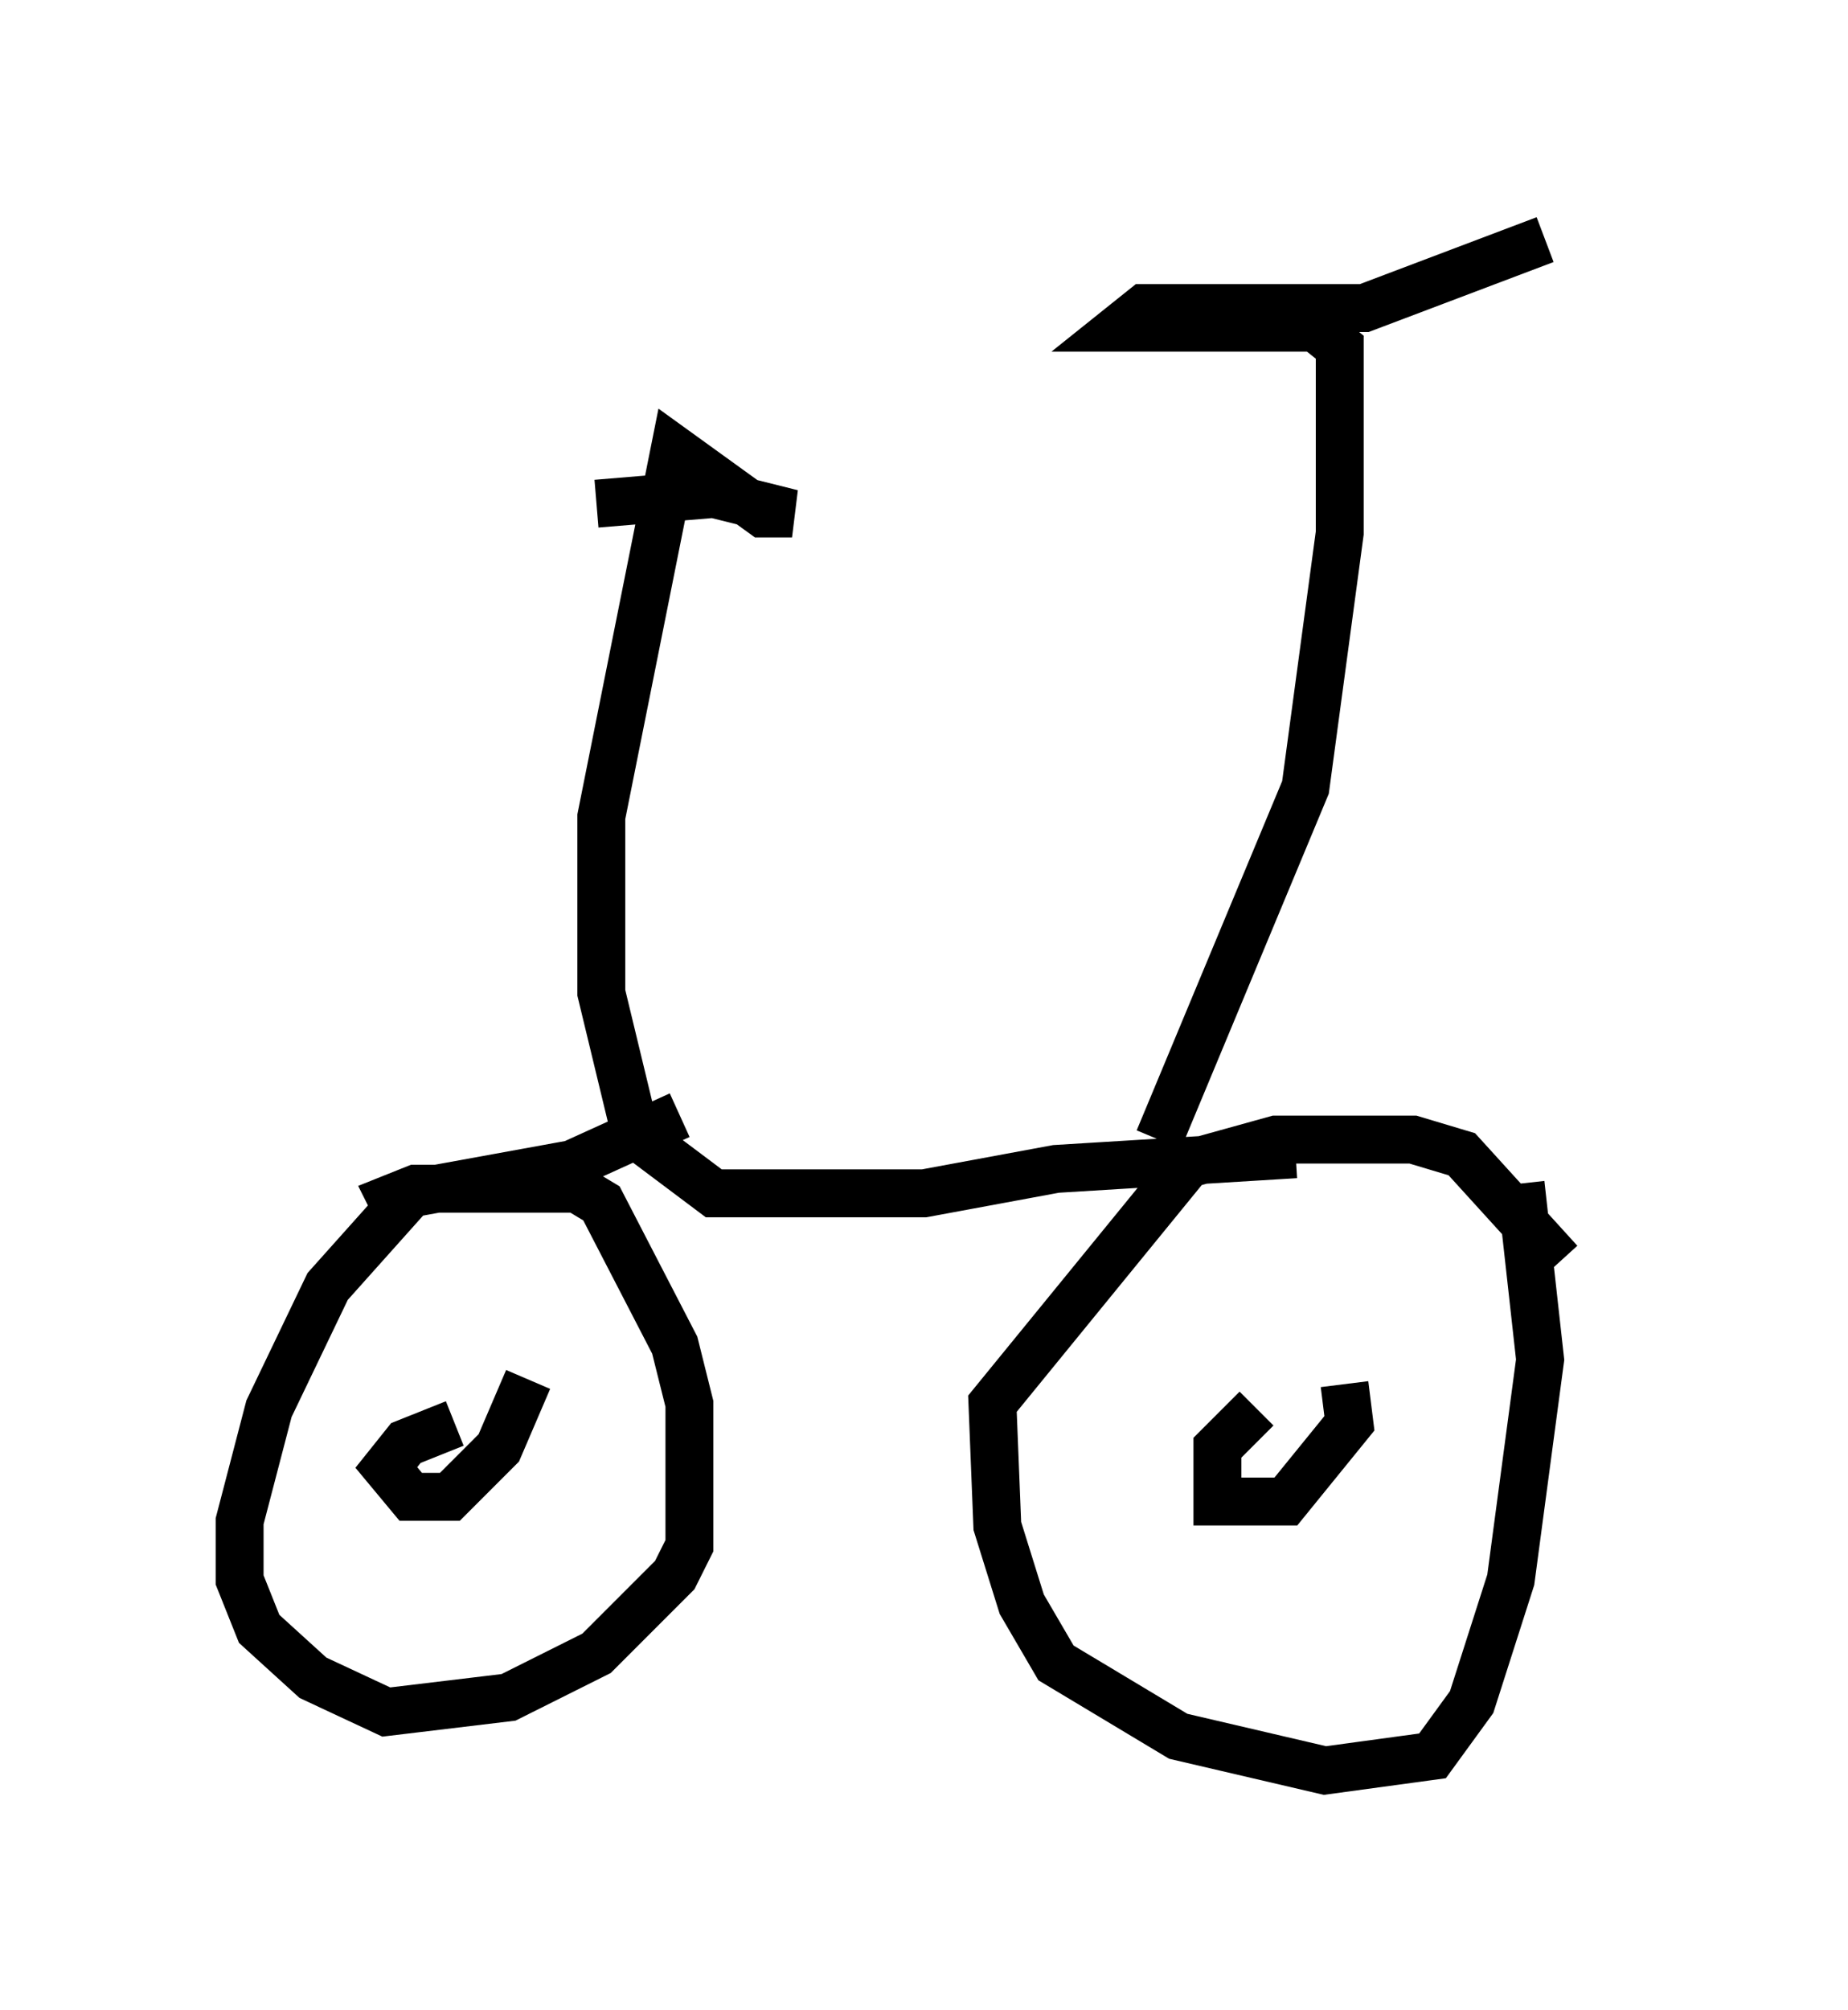 <?xml version="1.0" encoding="utf-8" ?>
<svg baseProfile="full" height="41.952" version="1.1" width="38.584" xmlns="http://www.w3.org/2000/svg" xmlns:ev="http://www.w3.org/2001/xml-events" xmlns:xlink="http://www.w3.org/1999/xlink"><defs /><rect fill="white" height="41.952" width="38.584" x="0" y="0" /><path d="M33.584, 28.275 m-1.021, -1.94 l-2.042, -2.246 -1.021, -0.306 l-2.858, 0.0 -1.838, 0.51 l-4.083, 5.002 0.102, 2.552 l0.51, 1.633 0.715, 1.225 l2.552, 1.531 3.063, 0.715 l2.246, -0.306 0.817, -1.123 l0.817, -2.552 0.613, -4.594 l-0.408, -3.675 m-5.513, 4.696 l-0.817, 0.817 0.0, 1.123 l1.429, 0.0 1.327, -1.633 l-0.102, -0.817 m-1.021, -4.798 l-5.002, 0.306 -2.756, 0.51 l-4.39, 0.0 -1.633, -1.225 l-0.715, -2.96 0.0, -3.675 l1.531, -7.656 1.838, 1.327 l0.613, 0.0 -1.633, -0.408 l-2.45, 0.204 m11.74, 13.271 l3.063, -7.35 0.715, -5.308 l0.0, -3.879 -0.51, -0.408 l-4.083, 0.0 0.51, -0.408 l4.594, 0.0 3.777, -1.429 m-18.069, 18.273 l-2.246, 1.021 -3.369, 0.613 l-1.735, 1.94 -1.225, 2.552 l-0.613, 2.348 0.0, 1.225 l0.408, 1.021 1.123, 1.021 l1.531, 0.715 2.552, -0.306 l1.838, -0.919 1.633, -1.633 l0.306, -0.613 0.0, -2.96 l-0.306, -1.225 -1.531, -2.96 l-0.51, -0.306 -3.369, 0.0 l-0.51, 0.204 0.102, 0.204 m1.225, 4.492 l-1.021, 0.408 -0.408, 0.51 l0.51, 0.613 0.817, 0.0 l1.021, -1.021 0.613, -1.429 " fill="none" stroke="black" stroke-width="1" /></svg>